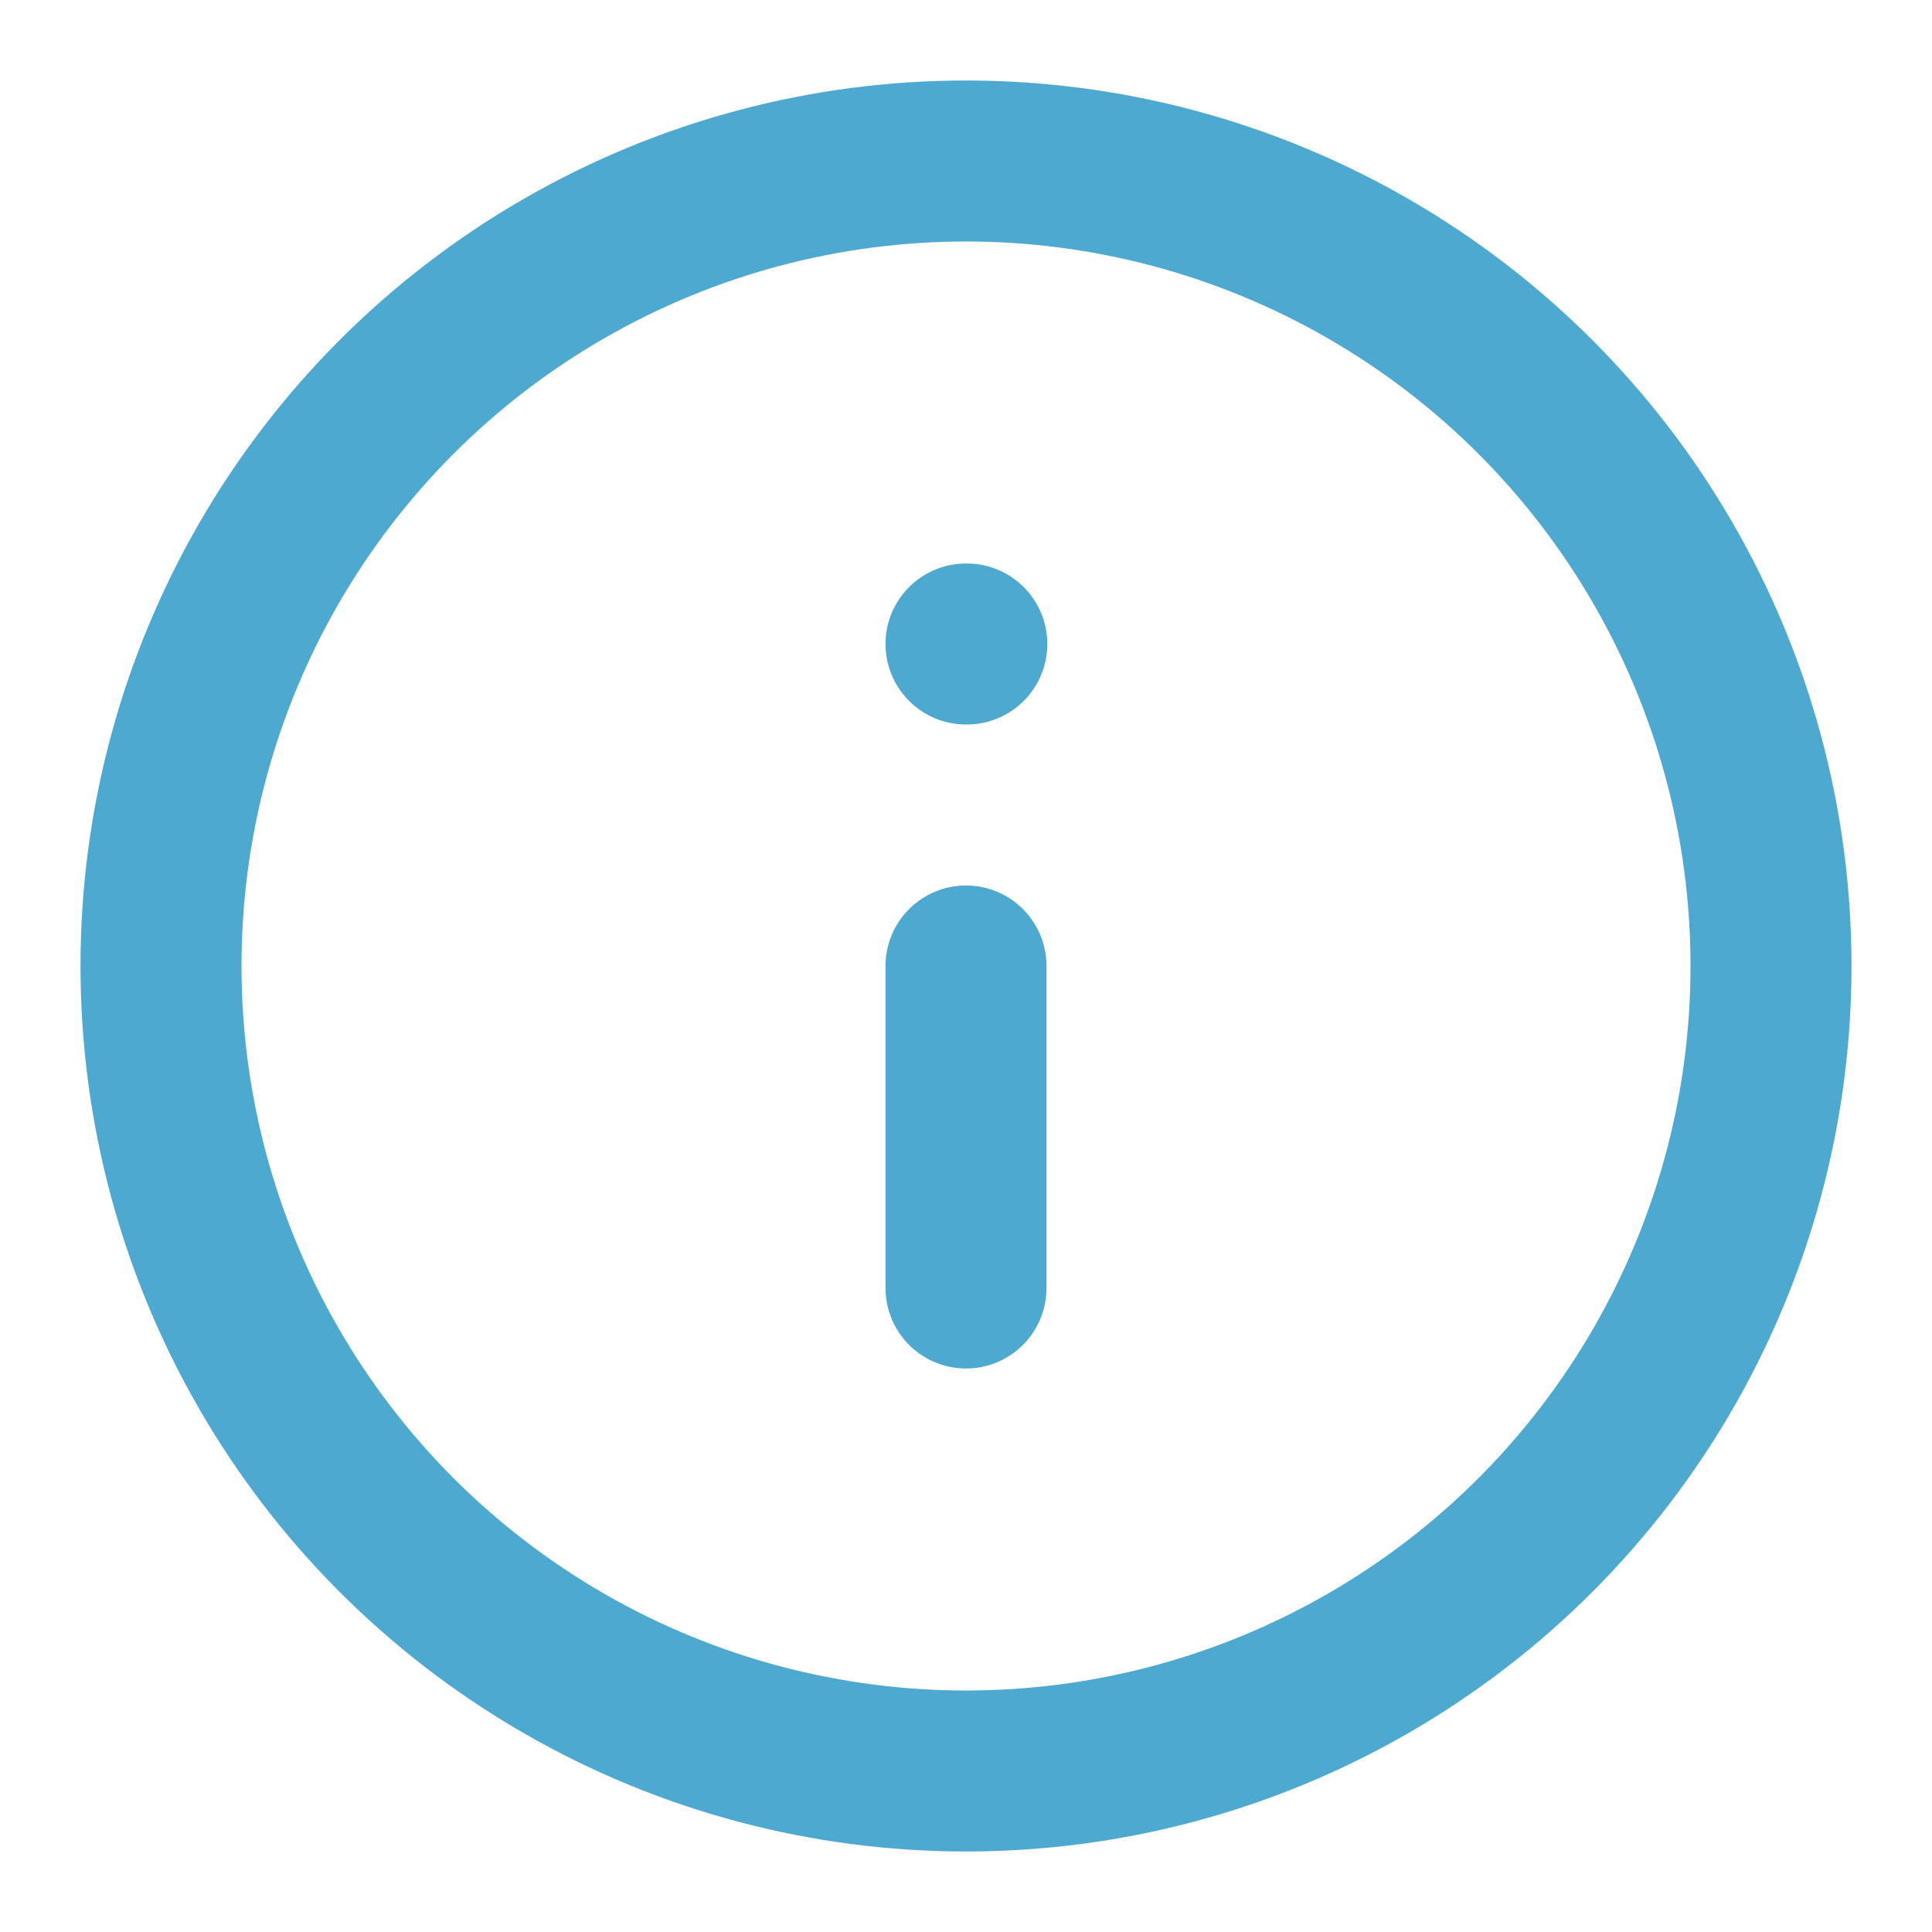 <svg xmlns="http://www.w3.org/2000/svg" width="24" height="24" viewBox="0 0 24 24" fill="none" stroke="#4EA9D1" stroke-width="2" stroke-linecap="round" stroke-linejoin="round" class="feather feather-info"><circle cx="12" cy="12" r="10"></circle><line x1="12" y1="16" x2="12" y2="12"></line><line x1="12" y1="8" x2="12.01" y2="8"></line></svg>
